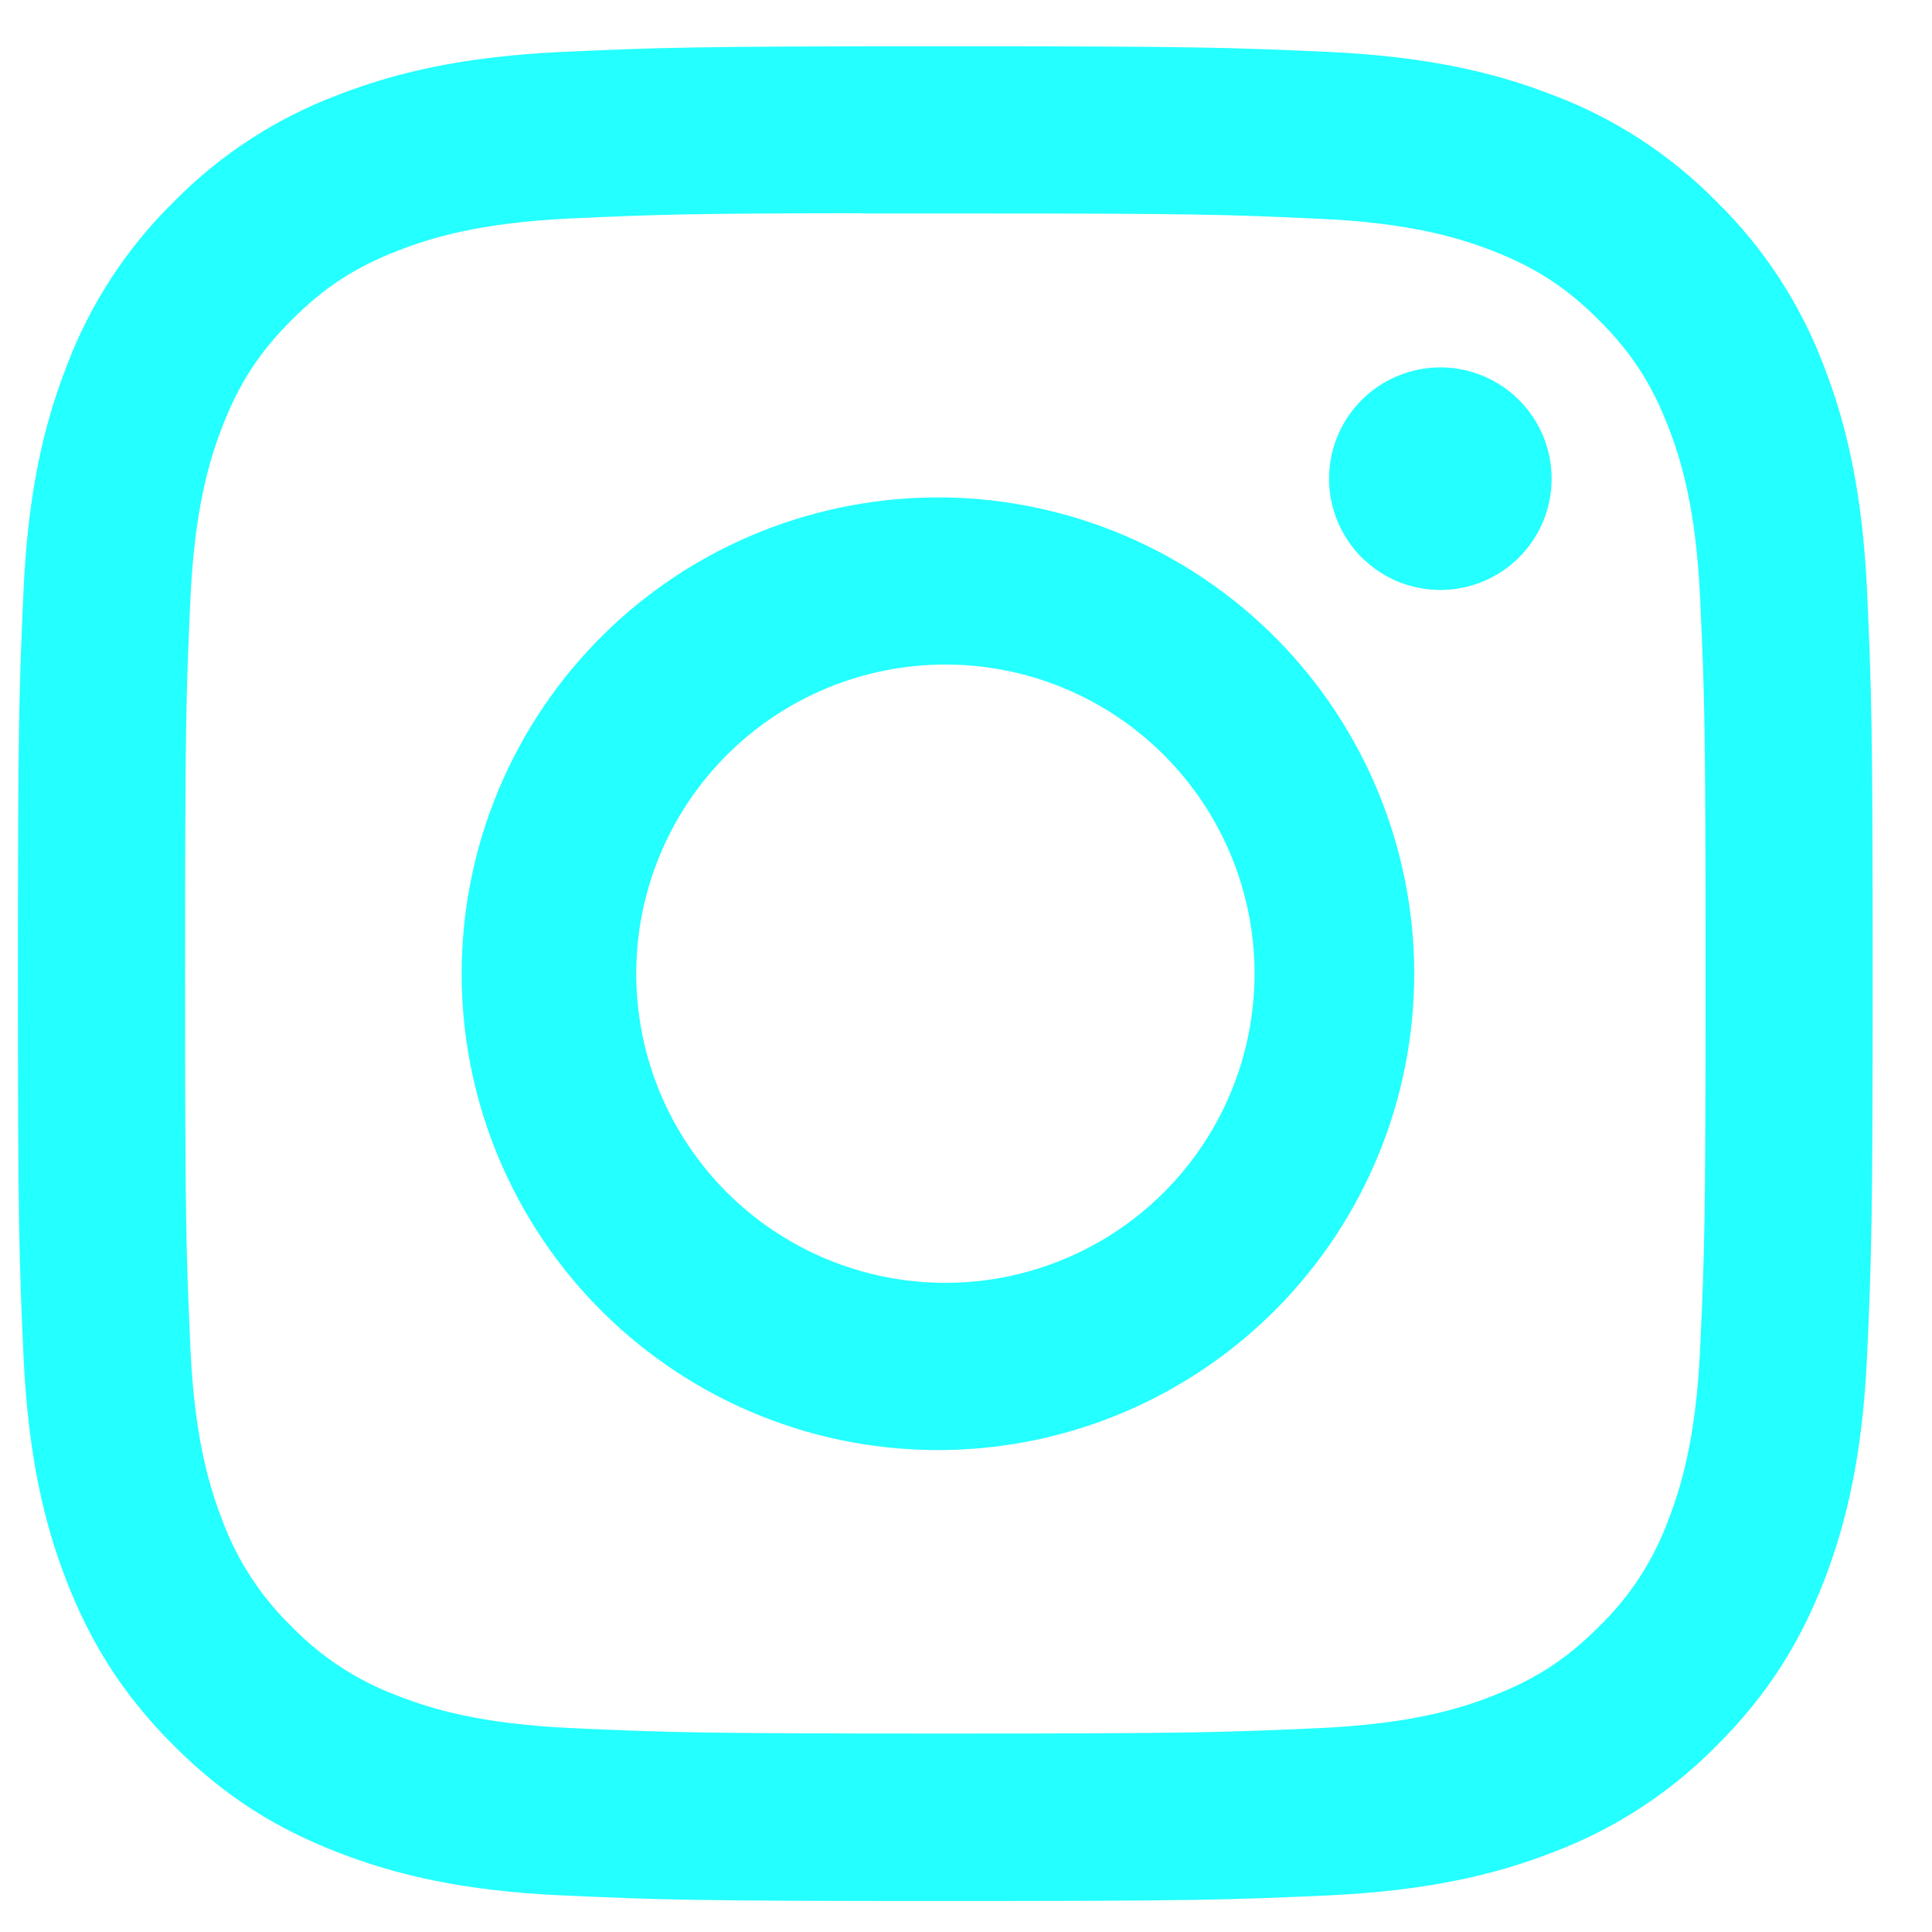 <svg xmlns="http://www.w3.org/2000/svg" width="25" height="25" fill="none" viewBox="0 0 25 25"><g clip-path="url(#clip0)"><path fill="#24FFFF" d="M12.232 0.599C8.975 0.599 8.566 0.614 7.286 0.671C6.007 0.731 5.135 0.932 4.372 1.229C3.571 1.531 2.845 2.003 2.246 2.614C1.636 3.213 1.163 3.939 0.862 4.739C0.565 5.501 0.362 6.374 0.304 7.649C0.247 8.932 0.232 9.34 0.232 12.601C0.232 15.859 0.247 16.267 0.304 17.546C0.364 18.824 0.565 19.696 0.862 20.459C1.169 21.248 1.579 21.917 2.246 22.585C2.912 23.252 3.581 23.663 4.37 23.969C5.135 24.266 6.005 24.469 7.283 24.527C8.564 24.584 8.972 24.599 12.232 24.599C15.491 24.599 15.898 24.584 17.179 24.527C18.455 24.467 19.33 24.266 20.093 23.969C20.893 23.668 21.618 23.195 22.217 22.585C22.885 21.917 23.294 21.248 23.602 20.459C23.897 19.696 24.1 18.824 24.16 17.546C24.217 16.267 24.232 15.859 24.232 12.599C24.232 9.34 24.217 8.932 24.16 7.651C24.1 6.374 23.897 5.501 23.602 4.739C23.3 3.939 22.828 3.213 22.217 2.614C21.618 2.003 20.893 1.53 20.092 1.229C19.327 0.932 18.454 0.73 17.177 0.671C15.896 0.614 15.49 0.599 12.229 0.599H12.233H12.232ZM11.156 2.762H12.233C15.437 2.762 15.817 2.773 17.081 2.831C18.251 2.884 18.887 3.08 19.31 3.244C19.87 3.461 20.27 3.722 20.69 4.142C21.11 4.562 21.37 4.961 21.587 5.522C21.752 5.944 21.947 6.58 22 7.75C22.058 9.014 22.07 9.394 22.07 12.596C22.07 15.799 22.058 16.18 22 17.444C21.947 18.614 21.751 19.249 21.587 19.672C21.395 20.193 21.088 20.664 20.689 21.05C20.269 21.47 19.87 21.73 19.309 21.947C18.889 22.112 18.253 22.307 17.081 22.361C15.817 22.418 15.437 22.432 12.233 22.432C9.029 22.432 8.648 22.418 7.384 22.361C6.214 22.307 5.579 22.112 5.156 21.947C4.635 21.755 4.163 21.449 3.776 21.05C3.377 20.663 3.069 20.192 2.876 19.67C2.713 19.249 2.516 18.613 2.464 17.443C2.407 16.178 2.395 15.799 2.395 12.593C2.395 9.389 2.407 9.011 2.464 7.747C2.518 6.577 2.713 5.941 2.878 5.518C3.095 4.958 3.356 4.558 3.776 4.138C4.196 3.718 4.595 3.458 5.156 3.241C5.579 3.076 6.214 2.881 7.384 2.827C8.491 2.776 8.92 2.761 11.156 2.759V2.762ZM18.638 4.754C18.449 4.754 18.262 4.792 18.087 4.864C17.912 4.936 17.754 5.042 17.62 5.176C17.486 5.31 17.38 5.469 17.308 5.643C17.235 5.818 17.198 6.005 17.198 6.194C17.198 6.383 17.235 6.571 17.308 6.745C17.38 6.92 17.486 7.079 17.62 7.213C17.754 7.346 17.912 7.452 18.087 7.525C18.262 7.597 18.449 7.634 18.638 7.634C19.02 7.634 19.386 7.483 19.656 7.213C19.927 6.943 20.078 6.576 20.078 6.194C20.078 5.812 19.927 5.446 19.656 5.176C19.386 4.906 19.02 4.754 18.638 4.754ZM12.233 6.437C11.416 6.425 10.604 6.575 9.845 6.879C9.086 7.183 8.395 7.634 7.813 8.208C7.23 8.782 6.768 9.465 6.452 10.219C6.136 10.973 5.974 11.783 5.974 12.6C5.974 13.418 6.136 14.227 6.452 14.981C6.768 15.735 7.23 16.419 7.813 16.992C8.395 17.566 9.086 18.018 9.845 18.322C10.604 18.626 11.416 18.776 12.233 18.763C13.851 18.738 15.394 18.077 16.529 16.924C17.664 15.771 18.3 14.218 18.3 12.6C18.3 10.982 17.664 9.429 16.529 8.276C15.394 7.123 13.851 6.463 12.233 6.437ZM12.233 8.599C13.294 8.599 14.312 9.02 15.062 9.771C15.812 10.521 16.234 11.538 16.234 12.599C16.234 13.66 15.812 14.678 15.062 15.428C14.312 16.178 13.294 16.6 12.233 16.6C11.172 16.6 10.155 16.178 9.404 15.428C8.654 14.678 8.233 13.66 8.233 12.599C8.233 11.538 8.654 10.521 9.404 9.771C10.155 9.02 11.172 8.599 12.233 8.599Z"/></g><defs><clipPath id="clip0"><rect width="24" height="24" fill="#fff" transform="translate(0.232 0.599)"/></clipPath></defs></svg>